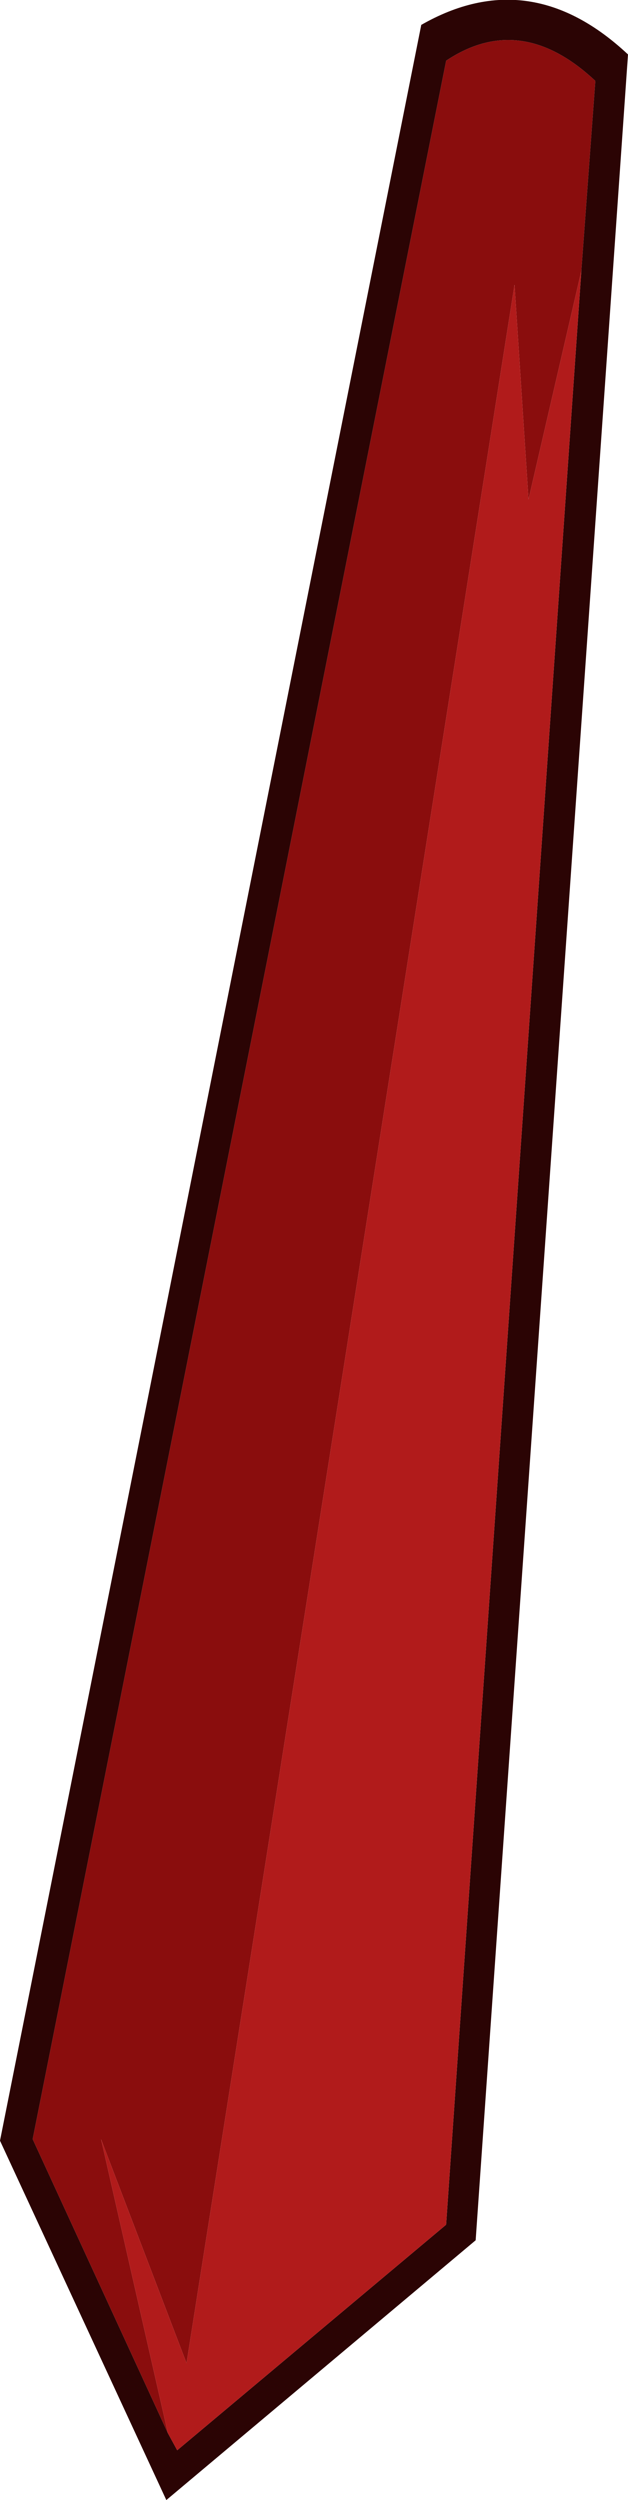 <?xml version="1.0" encoding="UTF-8" standalone="no"?>
<svg xmlns:ffdec="https://www.free-decompiler.com/flash" xmlns:xlink="http://www.w3.org/1999/xlink" ffdec:objectType="shape" height="80.35px" width="20.2px" xmlns="http://www.w3.org/2000/svg">
  <g transform="matrix(1.0, 0.0, 0.0, 1.0, 21.35, 122.9)">
    <path d="M-2.65 -114.2 L-4.35 -106.85 -4.8 -113.75 -15.35 -46.95 -18.1 -54.15 -15.95 -44.7 -20.3 -54.15 -7.0 -120.95 Q-4.6 -122.55 -2.2 -120.3 L-2.65 -114.2" fill="#8a0d0d" fill-rule="evenodd" stroke="none"/>
    <path d="M-2.65 -114.2 L-2.2 -120.3 Q-4.6 -122.55 -7.0 -120.95 L-20.3 -54.15 -15.95 -44.7 -15.65 -44.15 -7.0 -51.4 -2.65 -114.2 M-7.8 -122.1 Q-4.3 -124.1 -1.15 -121.15 L-6.05 -50.9 -16.0 -42.55 -21.35 -54.1 -7.8 -122.1" fill="#2b0404" fill-rule="evenodd" stroke="none"/>
    <path d="M-15.95 -44.7 L-18.1 -54.15 -15.35 -46.95 -4.8 -113.75 -4.35 -106.85 -2.65 -114.2 -7.0 -51.4 -15.65 -44.15 -15.95 -44.7" fill="#b11b1b" fill-rule="evenodd" stroke="none"/>
  </g>
</svg>
